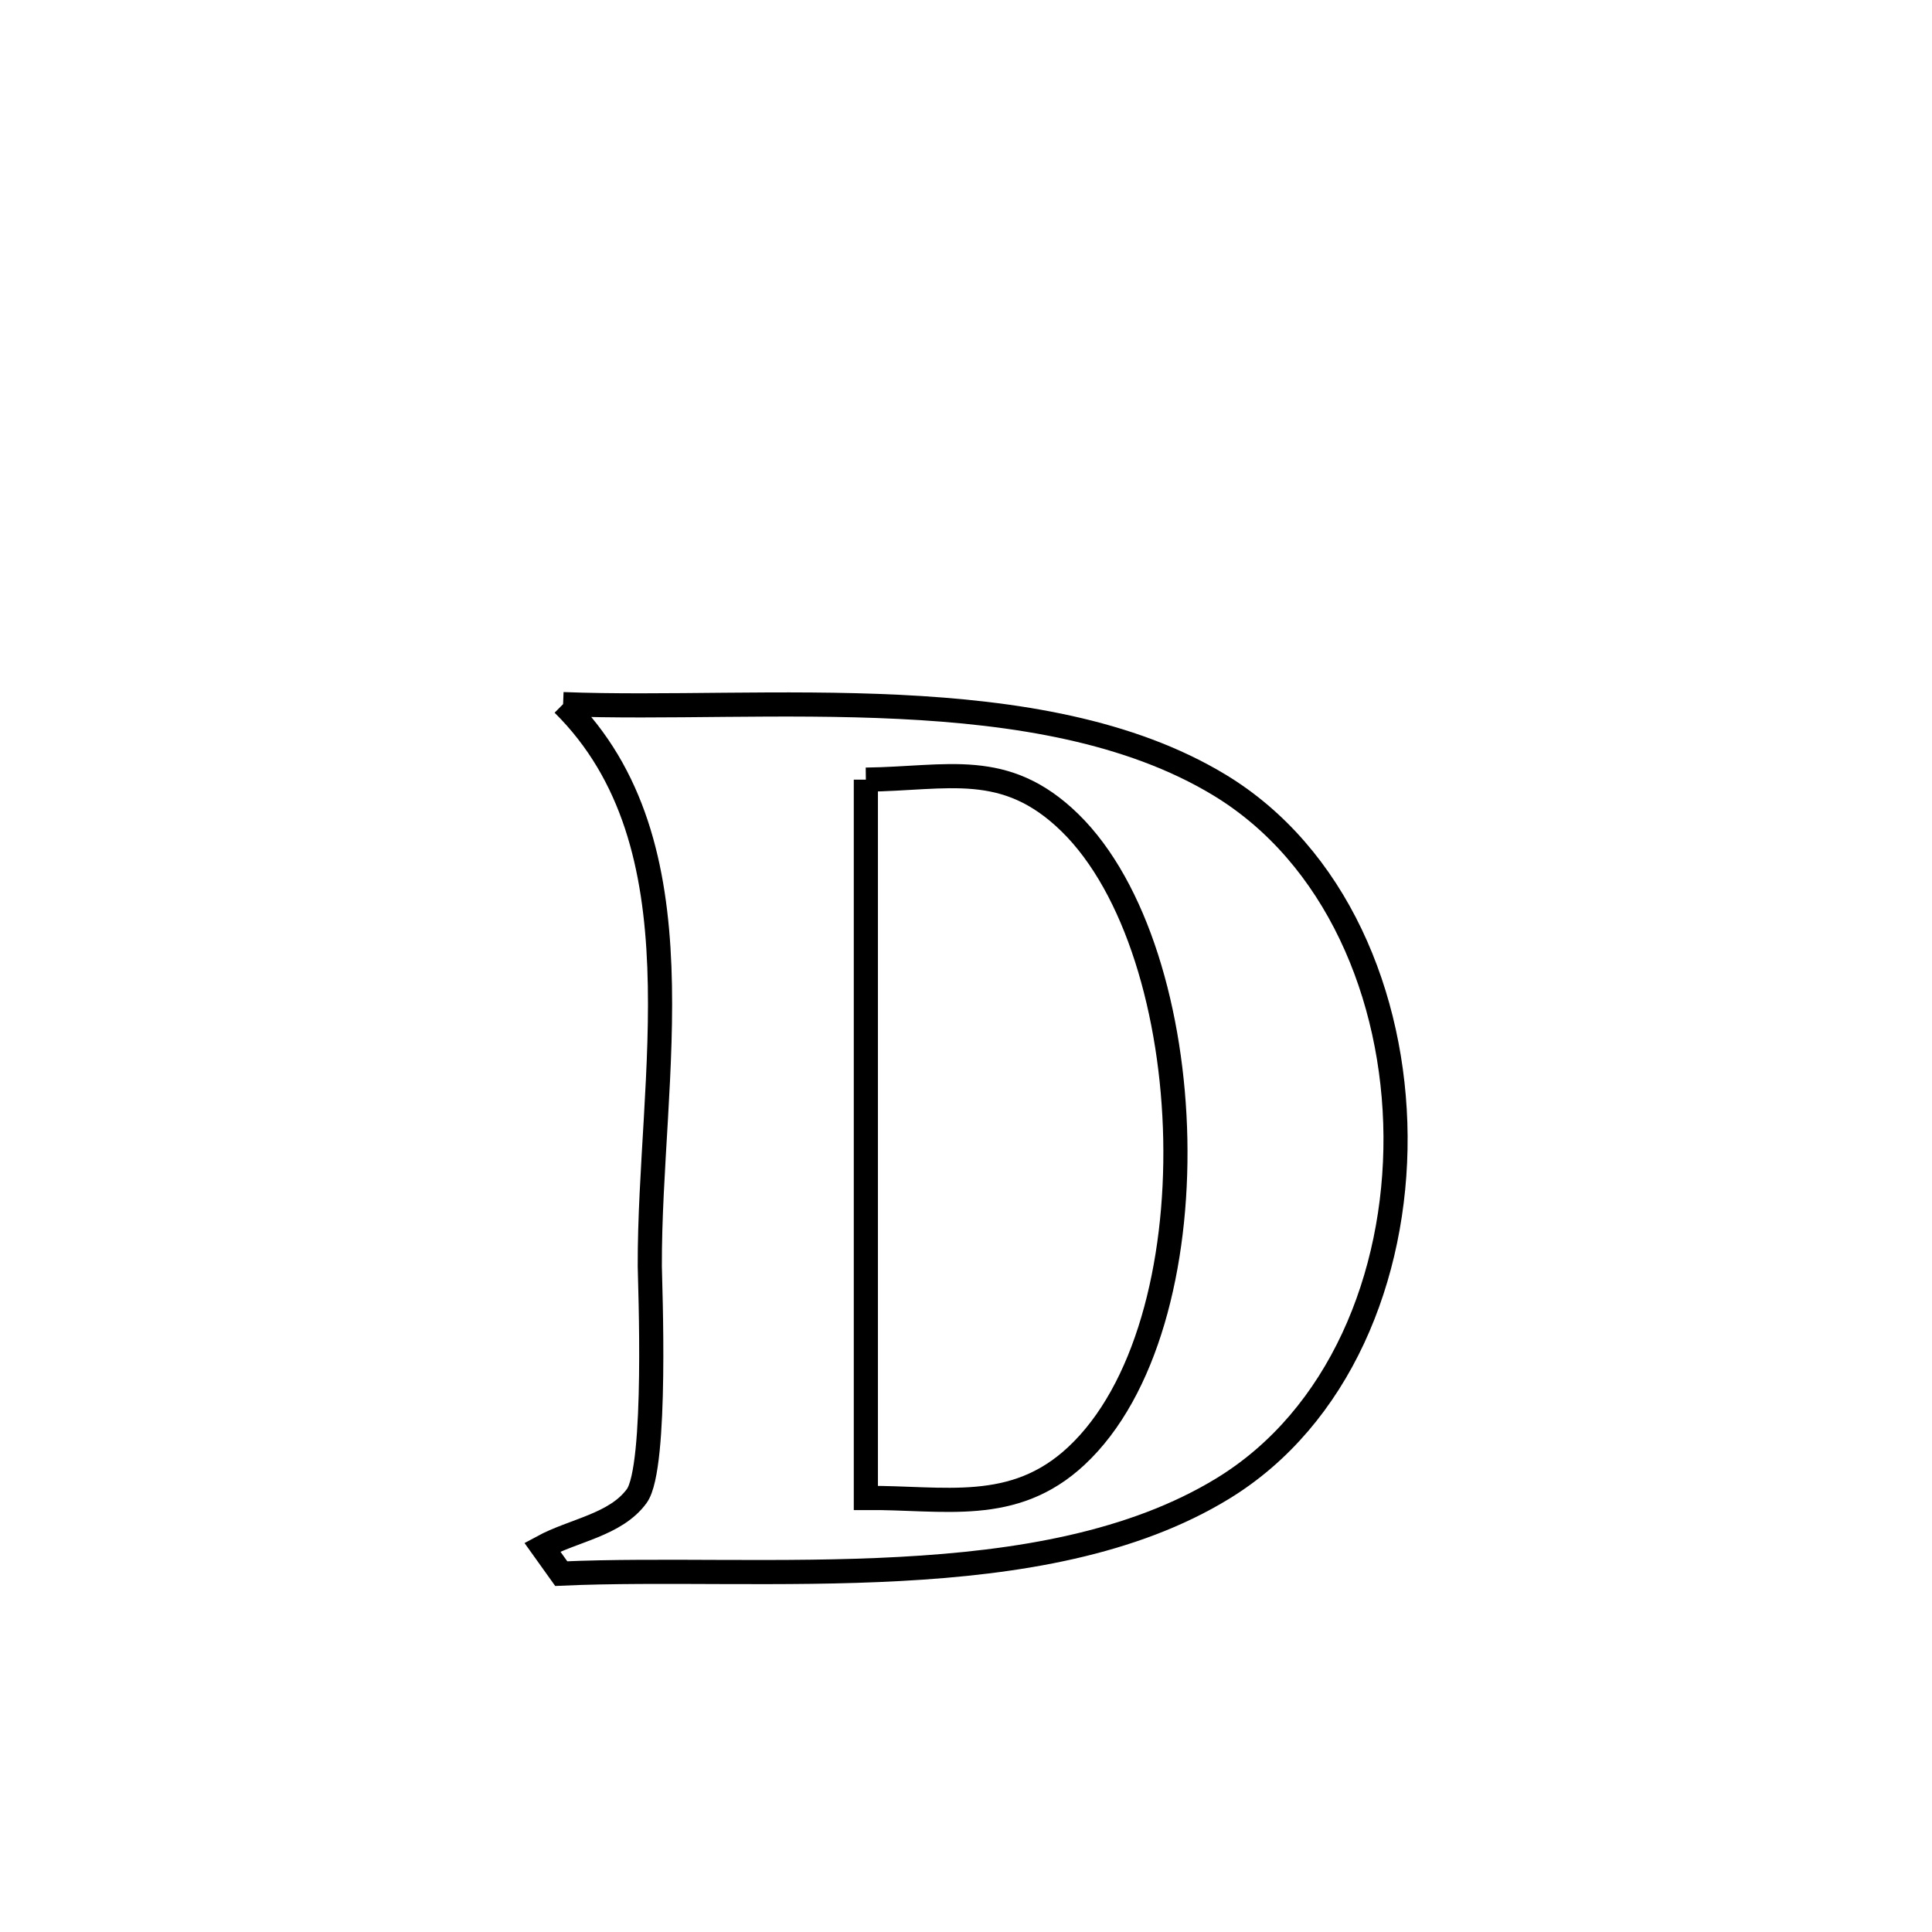 <svg xmlns="http://www.w3.org/2000/svg" viewBox="0.0 0.0 24.0 24.0" height="200px" width="200px"><path fill="none" stroke="black" stroke-width=".3" stroke-opacity="1.0"  filling="0" d="M6.995 8.747 L6.995 8.747 C8.238 8.795 9.72 8.71 11.169 8.781 C12.618 8.852 14.034 9.078 15.146 9.75 C16.591 10.624 17.324 12.367 17.336 14.113 C17.347 15.859 16.635 17.608 15.19 18.491 C14.071 19.175 12.644 19.411 11.182 19.49 C9.721 19.57 8.225 19.492 6.972 19.548 L6.972 19.548 C6.894 19.438 6.816 19.329 6.737 19.219 L6.737 19.219 C7.128 19.007 7.648 18.943 7.91 18.584 C8.169 18.227 8.073 15.913 8.072 15.731 C8.064 13.377 8.756 10.491 6.995 8.747 L6.995 8.747"></path>
<path fill="none" stroke="black" stroke-width=".3" stroke-opacity="1.0"  filling="0" d="M10.756 9.685 L10.756 9.685 C11.773 9.673 12.485 9.434 13.29 10.219 C14.115 11.025 14.569 12.588 14.6 14.151 C14.631 15.715 14.238 17.279 13.37 18.087 C12.588 18.816 11.722 18.6 10.756 18.608 L10.756 18.608 C10.756 17.121 10.756 15.634 10.756 14.147 C10.756 12.66 10.756 11.172 10.756 9.685 L10.756 9.685"></path></svg>